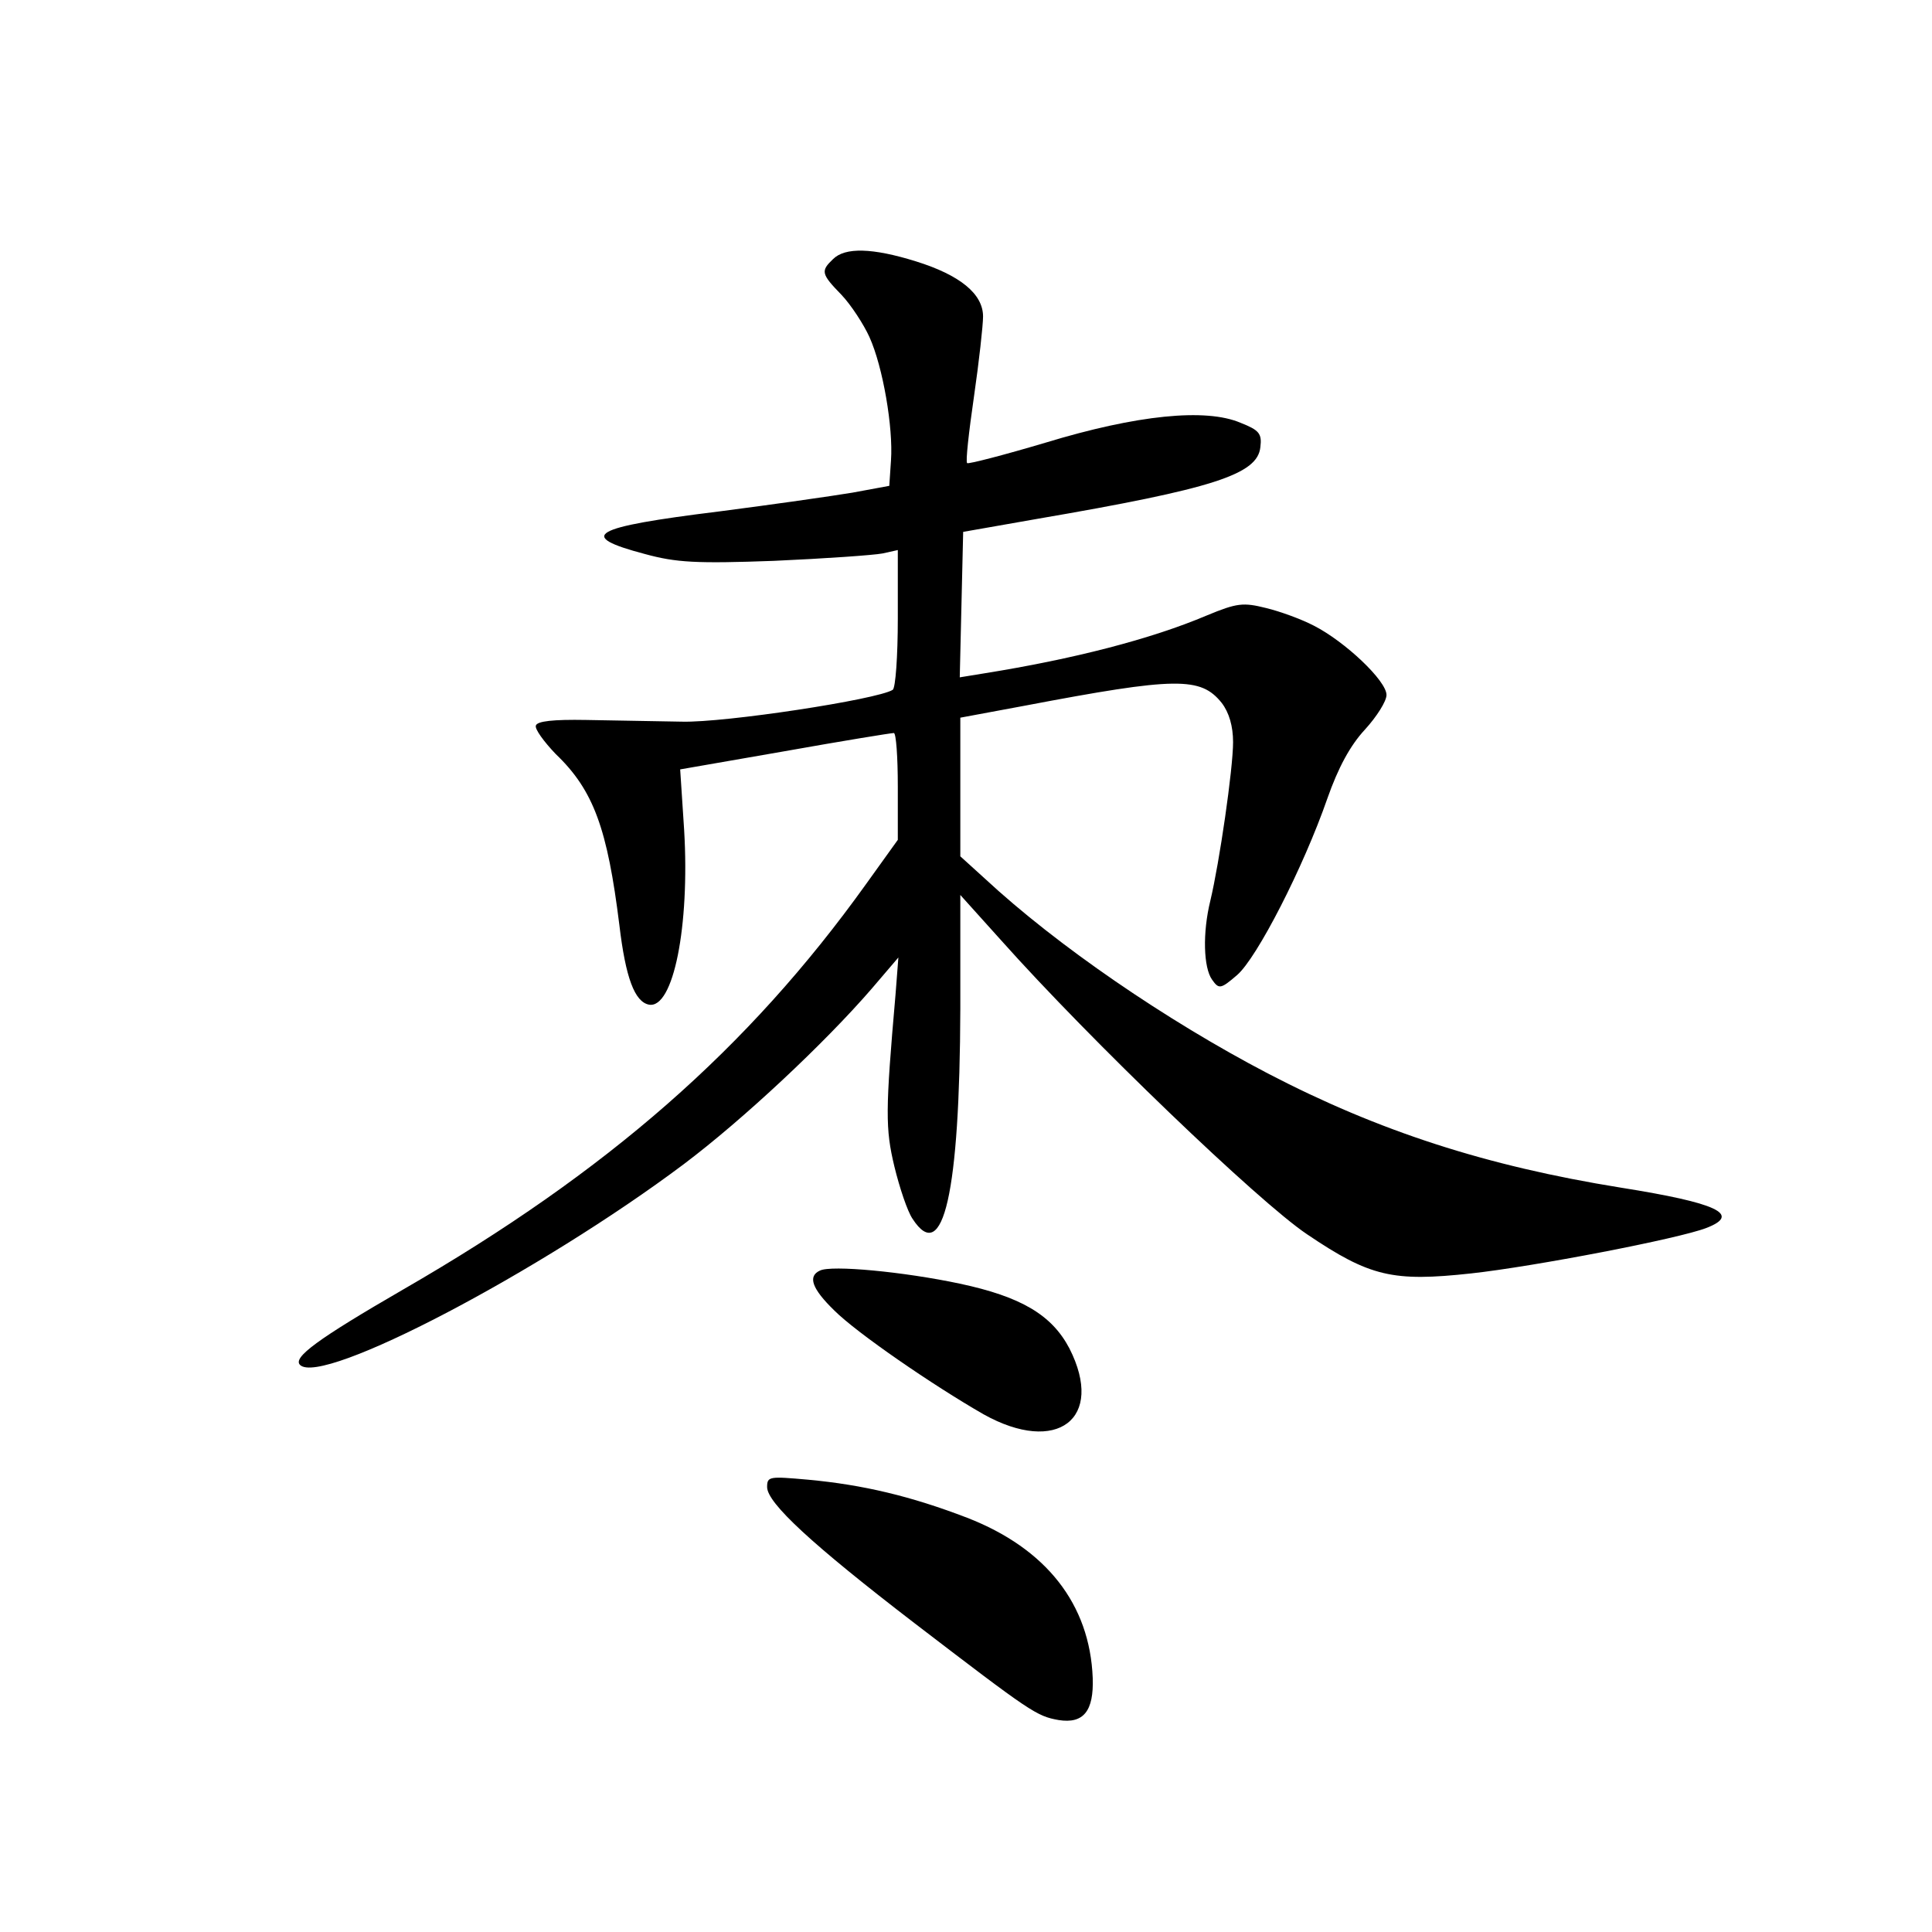 <?xml version="1.0" standalone="no"?>
<!DOCTYPE svg PUBLIC "-//W3C//DTD SVG 20010904//EN"
 "http://www.w3.org/TR/2001/REC-SVG-20010904/DTD/svg10.dtd">
<svg version="1.0" xmlns="http://www.w3.org/2000/svg"
 width="340pt" height="340pt" viewBox="0 0 340 340"
 preserveAspectRatio="xMidYMid meet">
<g transform="translate(0,340) scale(0.1,-0.1)"
fill="#000000" stroke="none">
<path d="M1466 2944 c-22 -21 -21 -26 15 -63 17 -18 39 -52 49 -74 24 -53 42
-160 38 -217 l-3 -45 -65 -12 c-36 -6 -141 -21 -234 -33 -227 -28 -252 -43
-131 -75 55 -15 90 -17 227 -12 90 4 175 10 191 13 l27 6 0 -120 c0 -67 -4
-123 -9 -126 -27 -17 -295 -58 -371 -56 -47 1 -123 2 -169 3 -57 1 -86 -2 -88
-10 -2 -6 14 -28 35 -50 67 -64 91 -132 112 -301 11 -93 27 -135 52 -140 43
-8 72 138 62 307 l-7 107 184 32 c101 18 187 32 192 32 4 0 7 -42 7 -94 l0
-94 -56 -78 c-207 -289 -455 -506 -814 -713 -152 -88 -195 -120 -182 -133 38
-38 423 164 675 353 105 79 248 213 331 309 l47 55 -5 -65 c-18 -206 -18 -236
-2 -303 9 -37 23 -79 32 -92 54 -83 83 46 84 370 l0 200 72 -80 c156 -175 453
-460 538 -517 111 -75 151 -84 289 -69 110 12 365 61 414 80 62 24 19 44 -151
71 -236 38 -425 99 -621 201 -178 93 -371 225 -498 343 l-43 39 0 122 0 122
113 21 c268 51 310 51 347 5 13 -17 20 -41 20 -69 0 -47 -24 -212 -40 -279
-14 -57 -12 -118 3 -139 12 -17 15 -17 44 8 35 30 117 190 159 311 19 54 40
93 66 121 21 23 38 50 38 61 0 25 -73 94 -128 122 -21 11 -59 25 -84 31 -40
10 -51 9 -104 -13 -99 -42 -236 -77 -392 -102 l-43 -7 3 128 3 128 131 23
c309 53 387 78 392 126 3 24 -2 30 -35 43 -61 26 -182 14 -343 -35 -74 -22
-136 -38 -138 -36 -3 2 3 55 12 117 9 62 16 126 16 141 0 40 -41 73 -118 97
-77 24 -125 25 -146 4z"/>
<path d="M1443 1164 c-22 -10 -14 -32 25 -70 40 -40 174 -132 263 -183 129
-72 214 -8 151 116 -31 59 -85 91 -193 114 -99 21 -226 33 -246 23z"/>
<path d="M1350 783 c0 -28 79 -101 260 -240 205 -157 214 -163 253 -170 44 -7
62 16 60 74 -5 130 -82 228 -221 282 -99 38 -183 58 -280 67 -68 6 -72 6 -72
-13z"/>
</g>
</svg>
